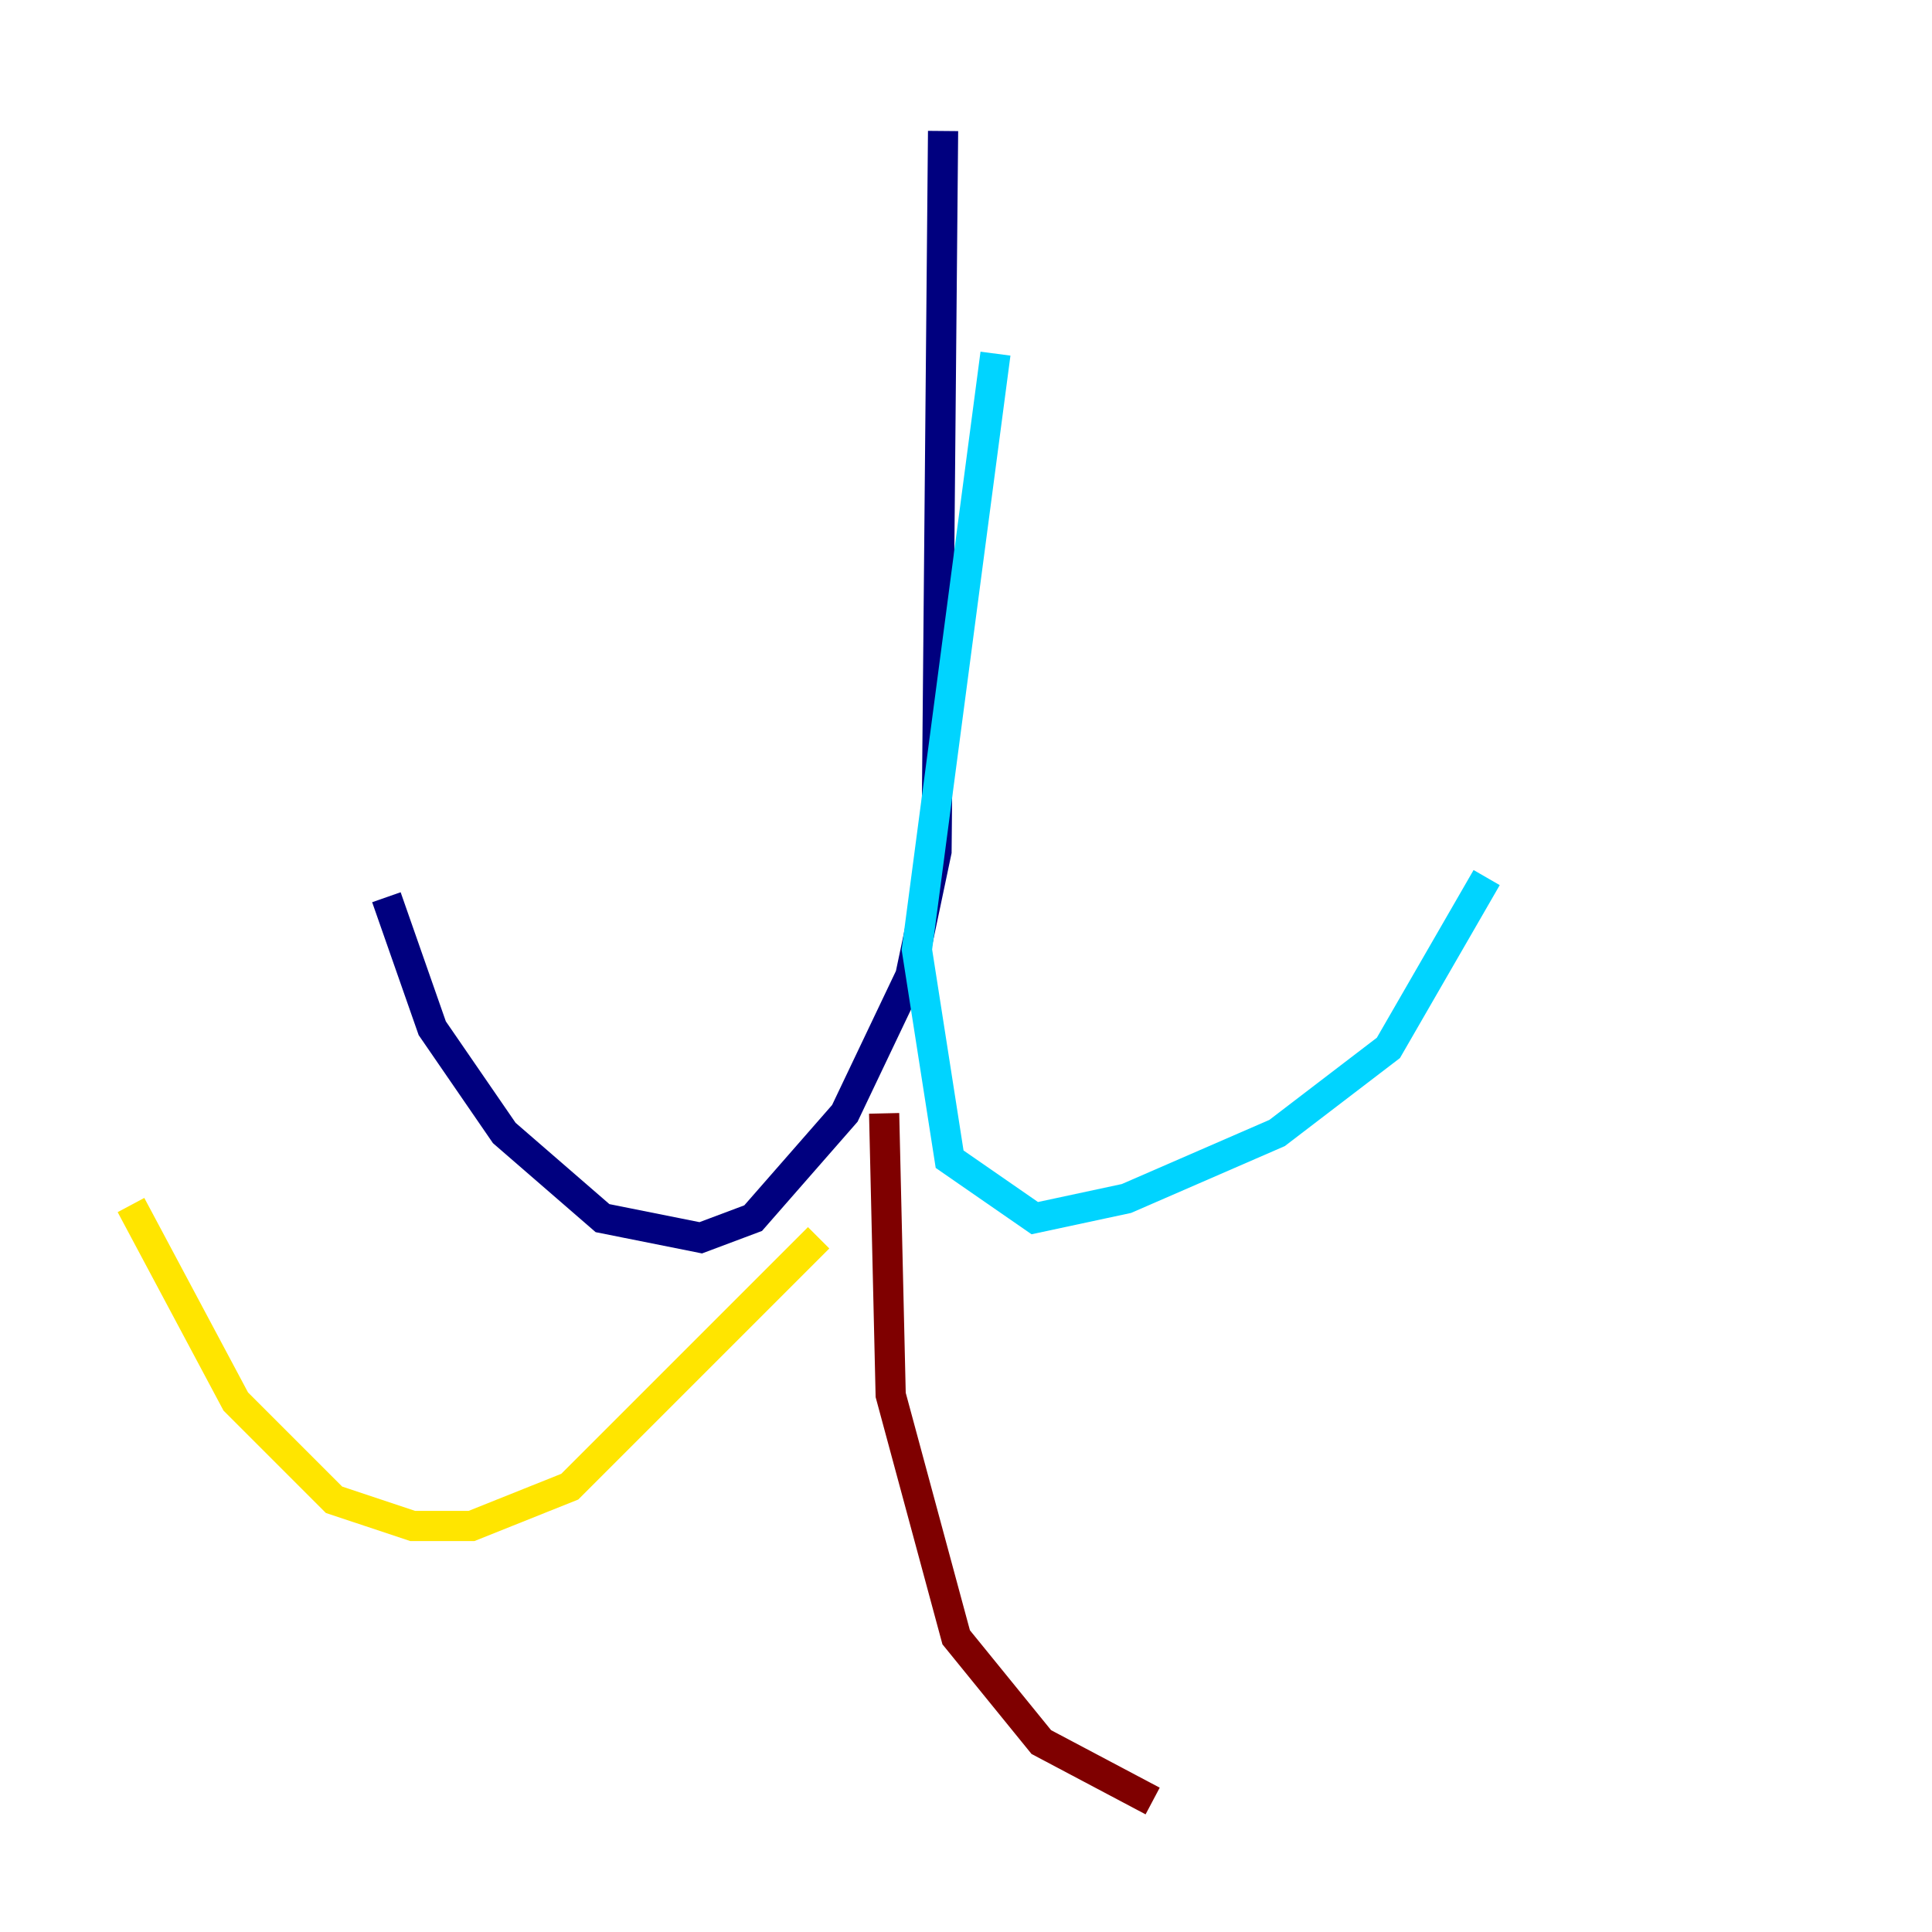 <?xml version="1.0" encoding="utf-8" ?>
<svg baseProfile="tiny" height="128" version="1.2" viewBox="0,0,128,128" width="128" xmlns="http://www.w3.org/2000/svg" xmlns:ev="http://www.w3.org/2001/xml-events" xmlns:xlink="http://www.w3.org/1999/xlink"><defs /><polyline fill="none" points="62.481,8.678 62.047,56.407 60.312,64.651 55.973,73.763 49.898,80.705 46.427,82.007 39.919,80.705 33.41,75.064 28.637,68.122 25.6,59.444" stroke="#00007f" stroke-width="2" /><polyline fill="none" points="65.953,23.43 60.746,62.915 62.915,76.8 68.556,80.705 74.63,79.403 84.61,75.064 91.986,69.424 98.495,58.142" stroke="#00d4ff" stroke-width="2" /><polyline fill="none" points="54.237,82.007 37.749,98.495 31.241,101.098 27.336,101.098 22.129,99.363 15.62,92.854 8.678,79.837" stroke="#ffe500" stroke-width="2" /><polyline fill="none" points="58.576,73.763 59.01,92.42 63.349,108.475 68.99,115.417 76.366,119.322" stroke="#7f0000" stroke-width="2" /></svg>